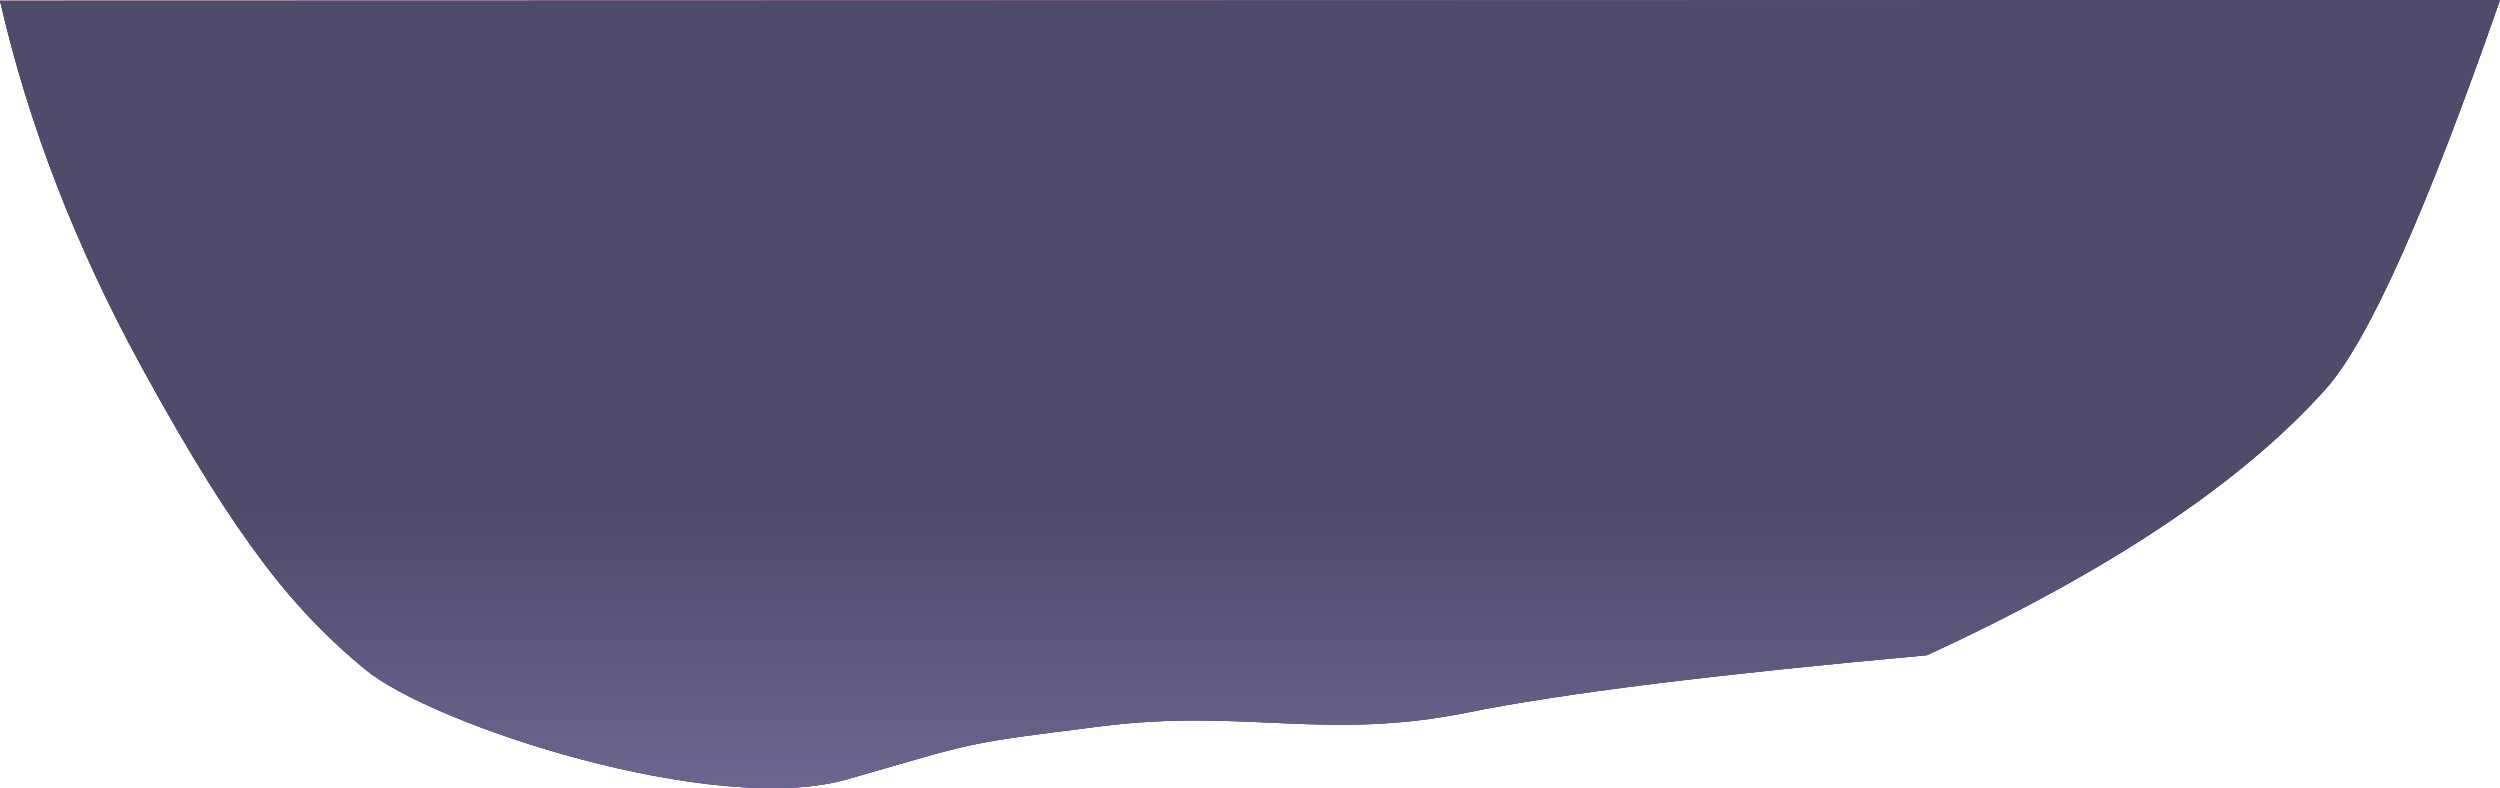 <?xml version="1.0" encoding="UTF-8"?>
<svg width="3473px" height="1095px" viewBox="0 0 3473 1095" version="1.1" xmlns="http://www.w3.org/2000/svg" xmlns:xlink="http://www.w3.org/1999/xlink">
    <!-- Generator: Sketch 52.6 (67491) - http://www.bohemiancoding.com/sketch -->
    <desc>Created with Sketch.</desc>
    <defs>
        <linearGradient x1="-12.876%" y1="120.291%" x2="106.274%" y2="-33.055%" id="linearGradient-1">
            <stop stop-color="#B24592" offset="0%"></stop>
            <stop stop-color="#F15F79" offset="100%"></stop>
        </linearGradient>
        <linearGradient x1="44.383%" y1="62.443%" x2="44.383%" y2="95.726%" id="linearGradient-2">
            <stop stop-color="#4E4B6B" offset="0%"></stop>
            <stop stop-color="#6A668F" offset="100%"></stop>
        </linearGradient>
        <path d="M0,1 L3473,0 C3370.69,293.956 3290.131,473.91 3231.321,539.861 C3115.496,669.754 2930.745,793.21 2677.07,910.231 C2381.843,936.92 2168.955,963.455 2038.404,989.835 C1842.579,1029.406 1727.904,983.951 1530.474,1008.843 C1333.044,1033.735 1361.346,1029.702 1177.139,1082.569 C992.932,1135.436 600.791,1007.346 507.103,929.82 C413.414,852.294 333.317,760.022 195.959,508.435 C104.387,340.71 39.068,171.565 0,1 Z" id="path-3"></path>
    </defs>
    <g id="Page-1" stroke="none" stroke-width="1" fill="none" fill-rule="evenodd">
        <g id="Header---background" fill-rule="nonzero">
            <use fill="url(#linearGradient-1)" xlink:href="#path-3"></use>
            <use fill="#4E4B6B" xlink:href="#path-3"></use>
            <use fill="url(#linearGradient-2)" xlink:href="#path-3"></use>
        </g>
    </g>
</svg>